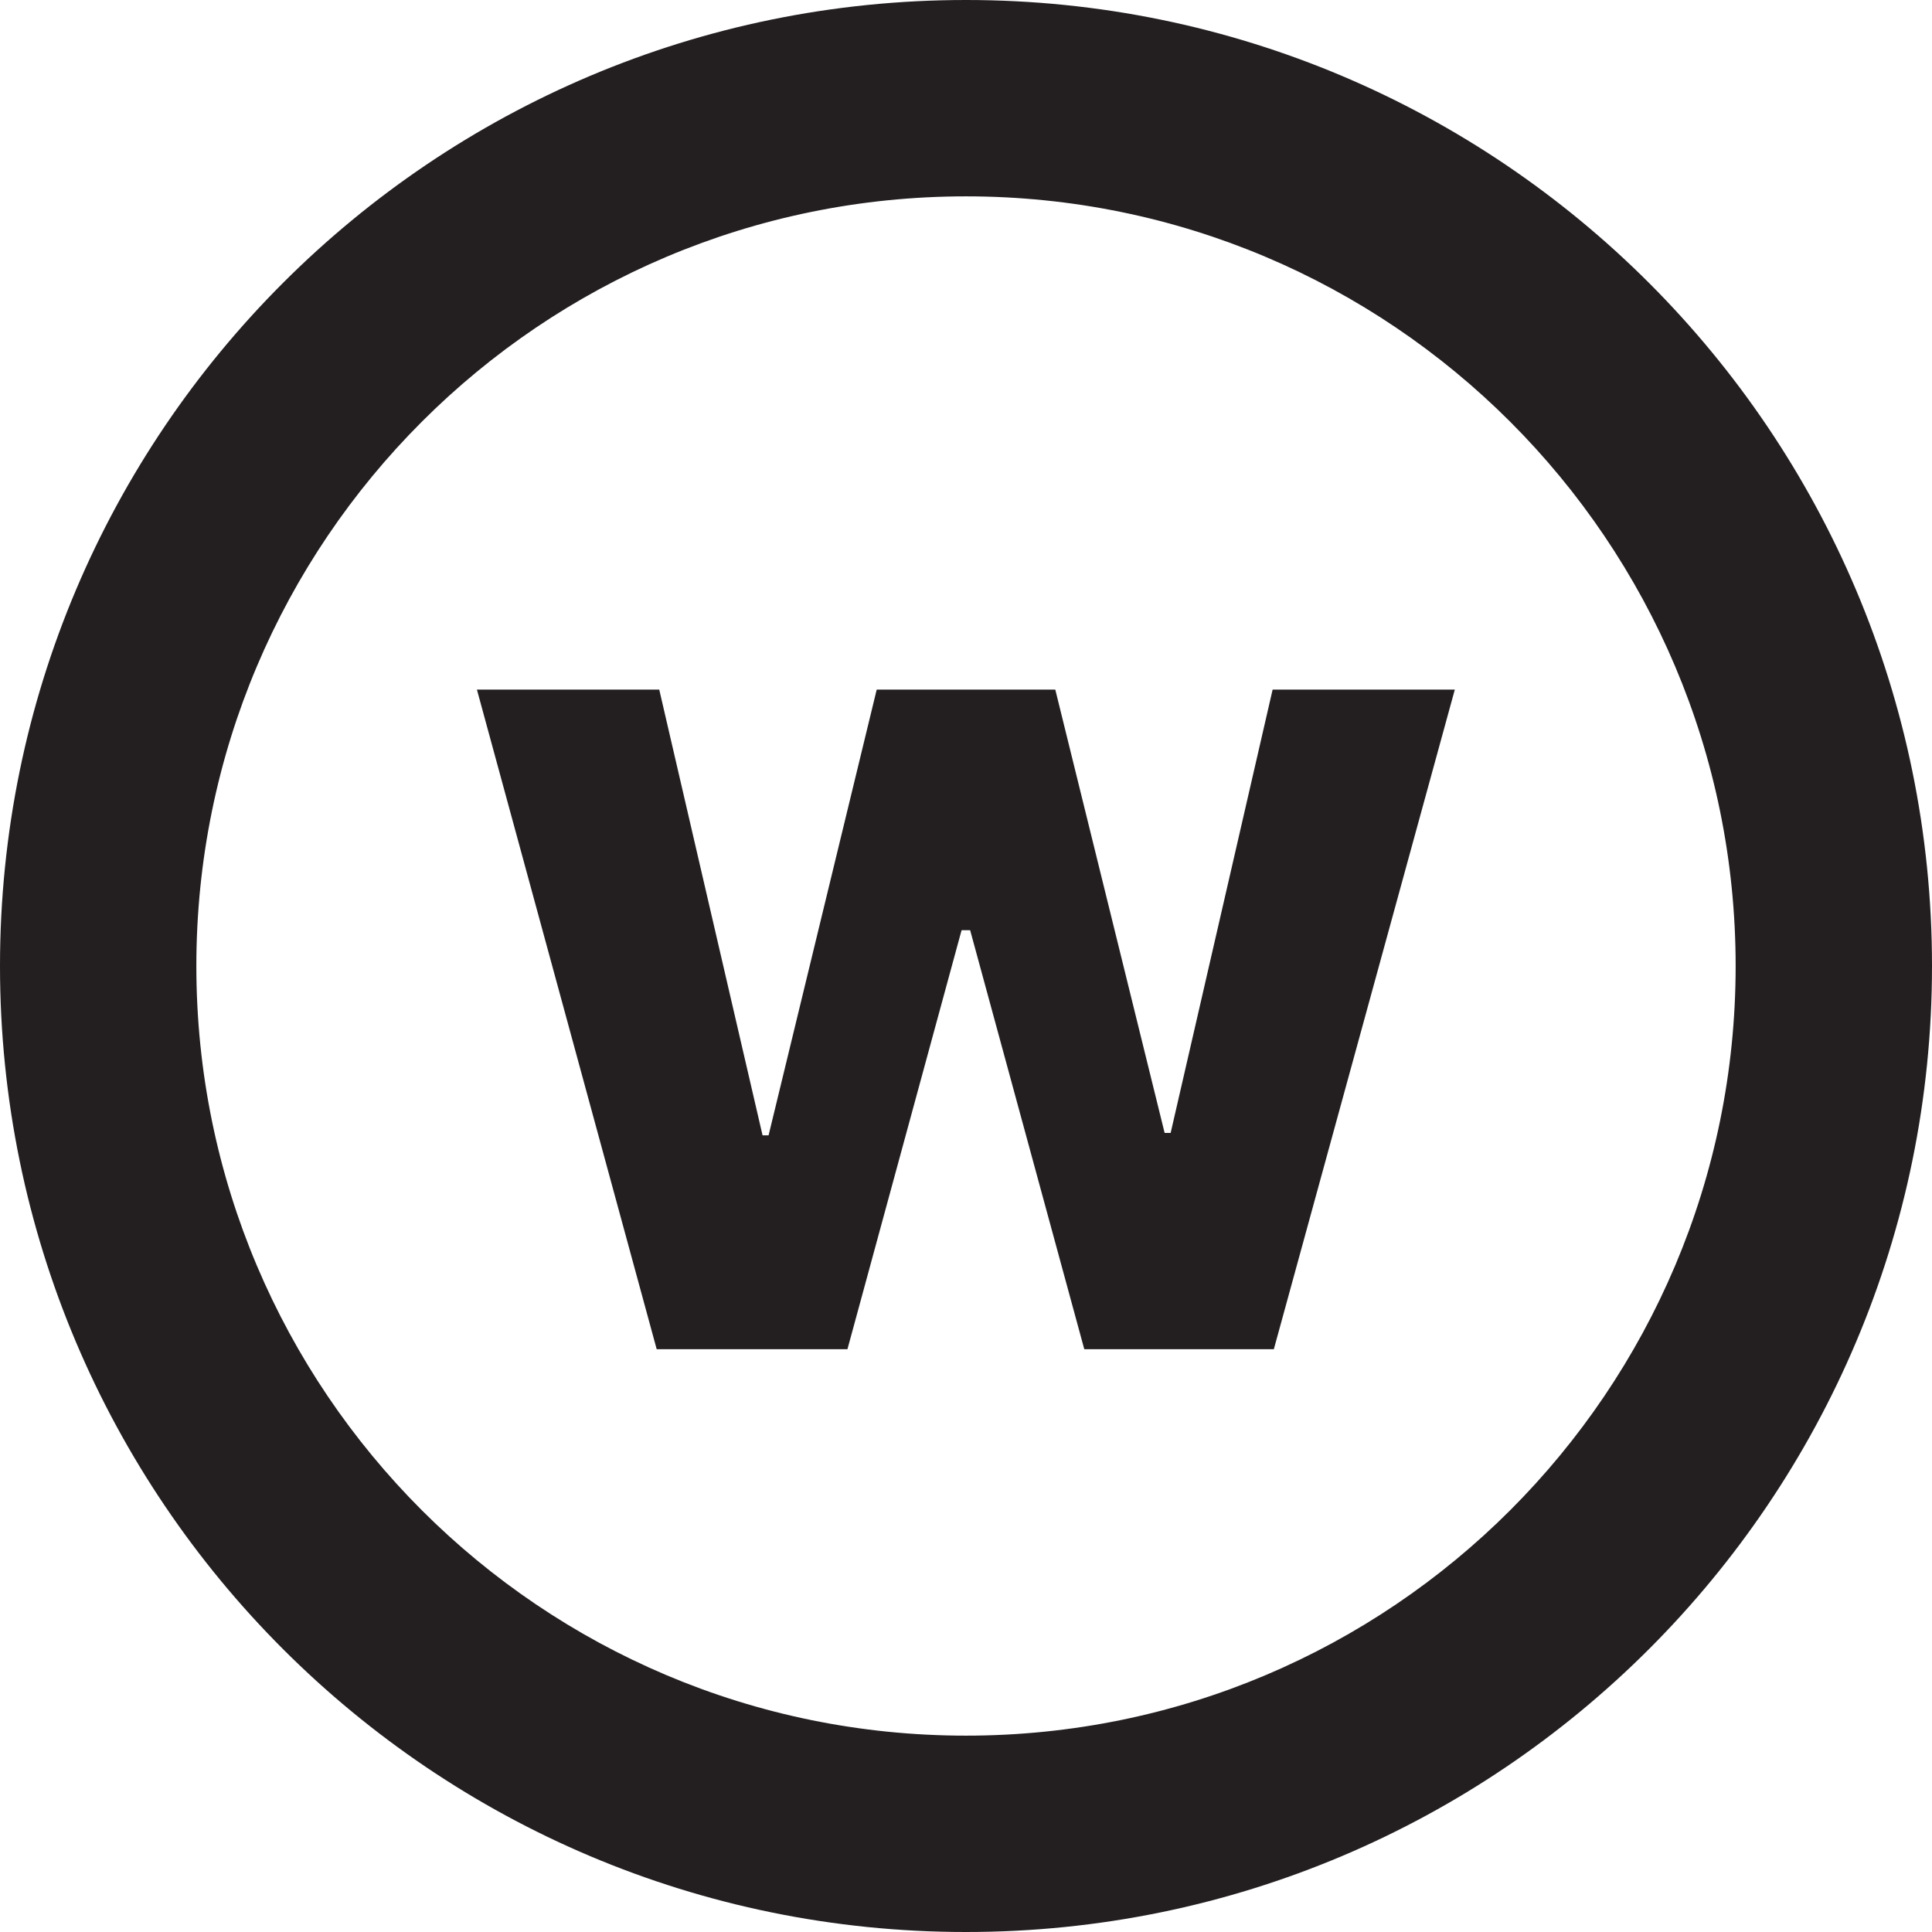 <?xml version="1.0" encoding="UTF-8"?><svg id="Layer_1" xmlns="http://www.w3.org/2000/svg" viewBox="0 0 144.54 144.54"><defs><style>.cls-1{fill:#231f20;stroke-width:0px;}</style></defs><path class="cls-1" d="M35.69,51.59h13.63l7.73,33.35h.45l8.09-33.35h13.36l8.18,33.17h.45l7.63-33.17h13.63l-13.54,49.35h-14.18l-8.54-31.35h-.64l-8.54,31.35h-14.27l-13.45-49.35Z"/><path class="cls-1" d="M72.27,0C32.36,0,0,32.36,0,72.27s32.36,72.27,72.27,72.27,72.27-32.36,72.27-72.27S112.18,0,72.27,0ZM72.27,129.85c-31.8,0-57.58-25.78-57.58-57.58S40.47,14.69,72.27,14.69s57.58,25.78,57.58,57.58-25.78,57.58-57.58,57.58Z"/></svg>